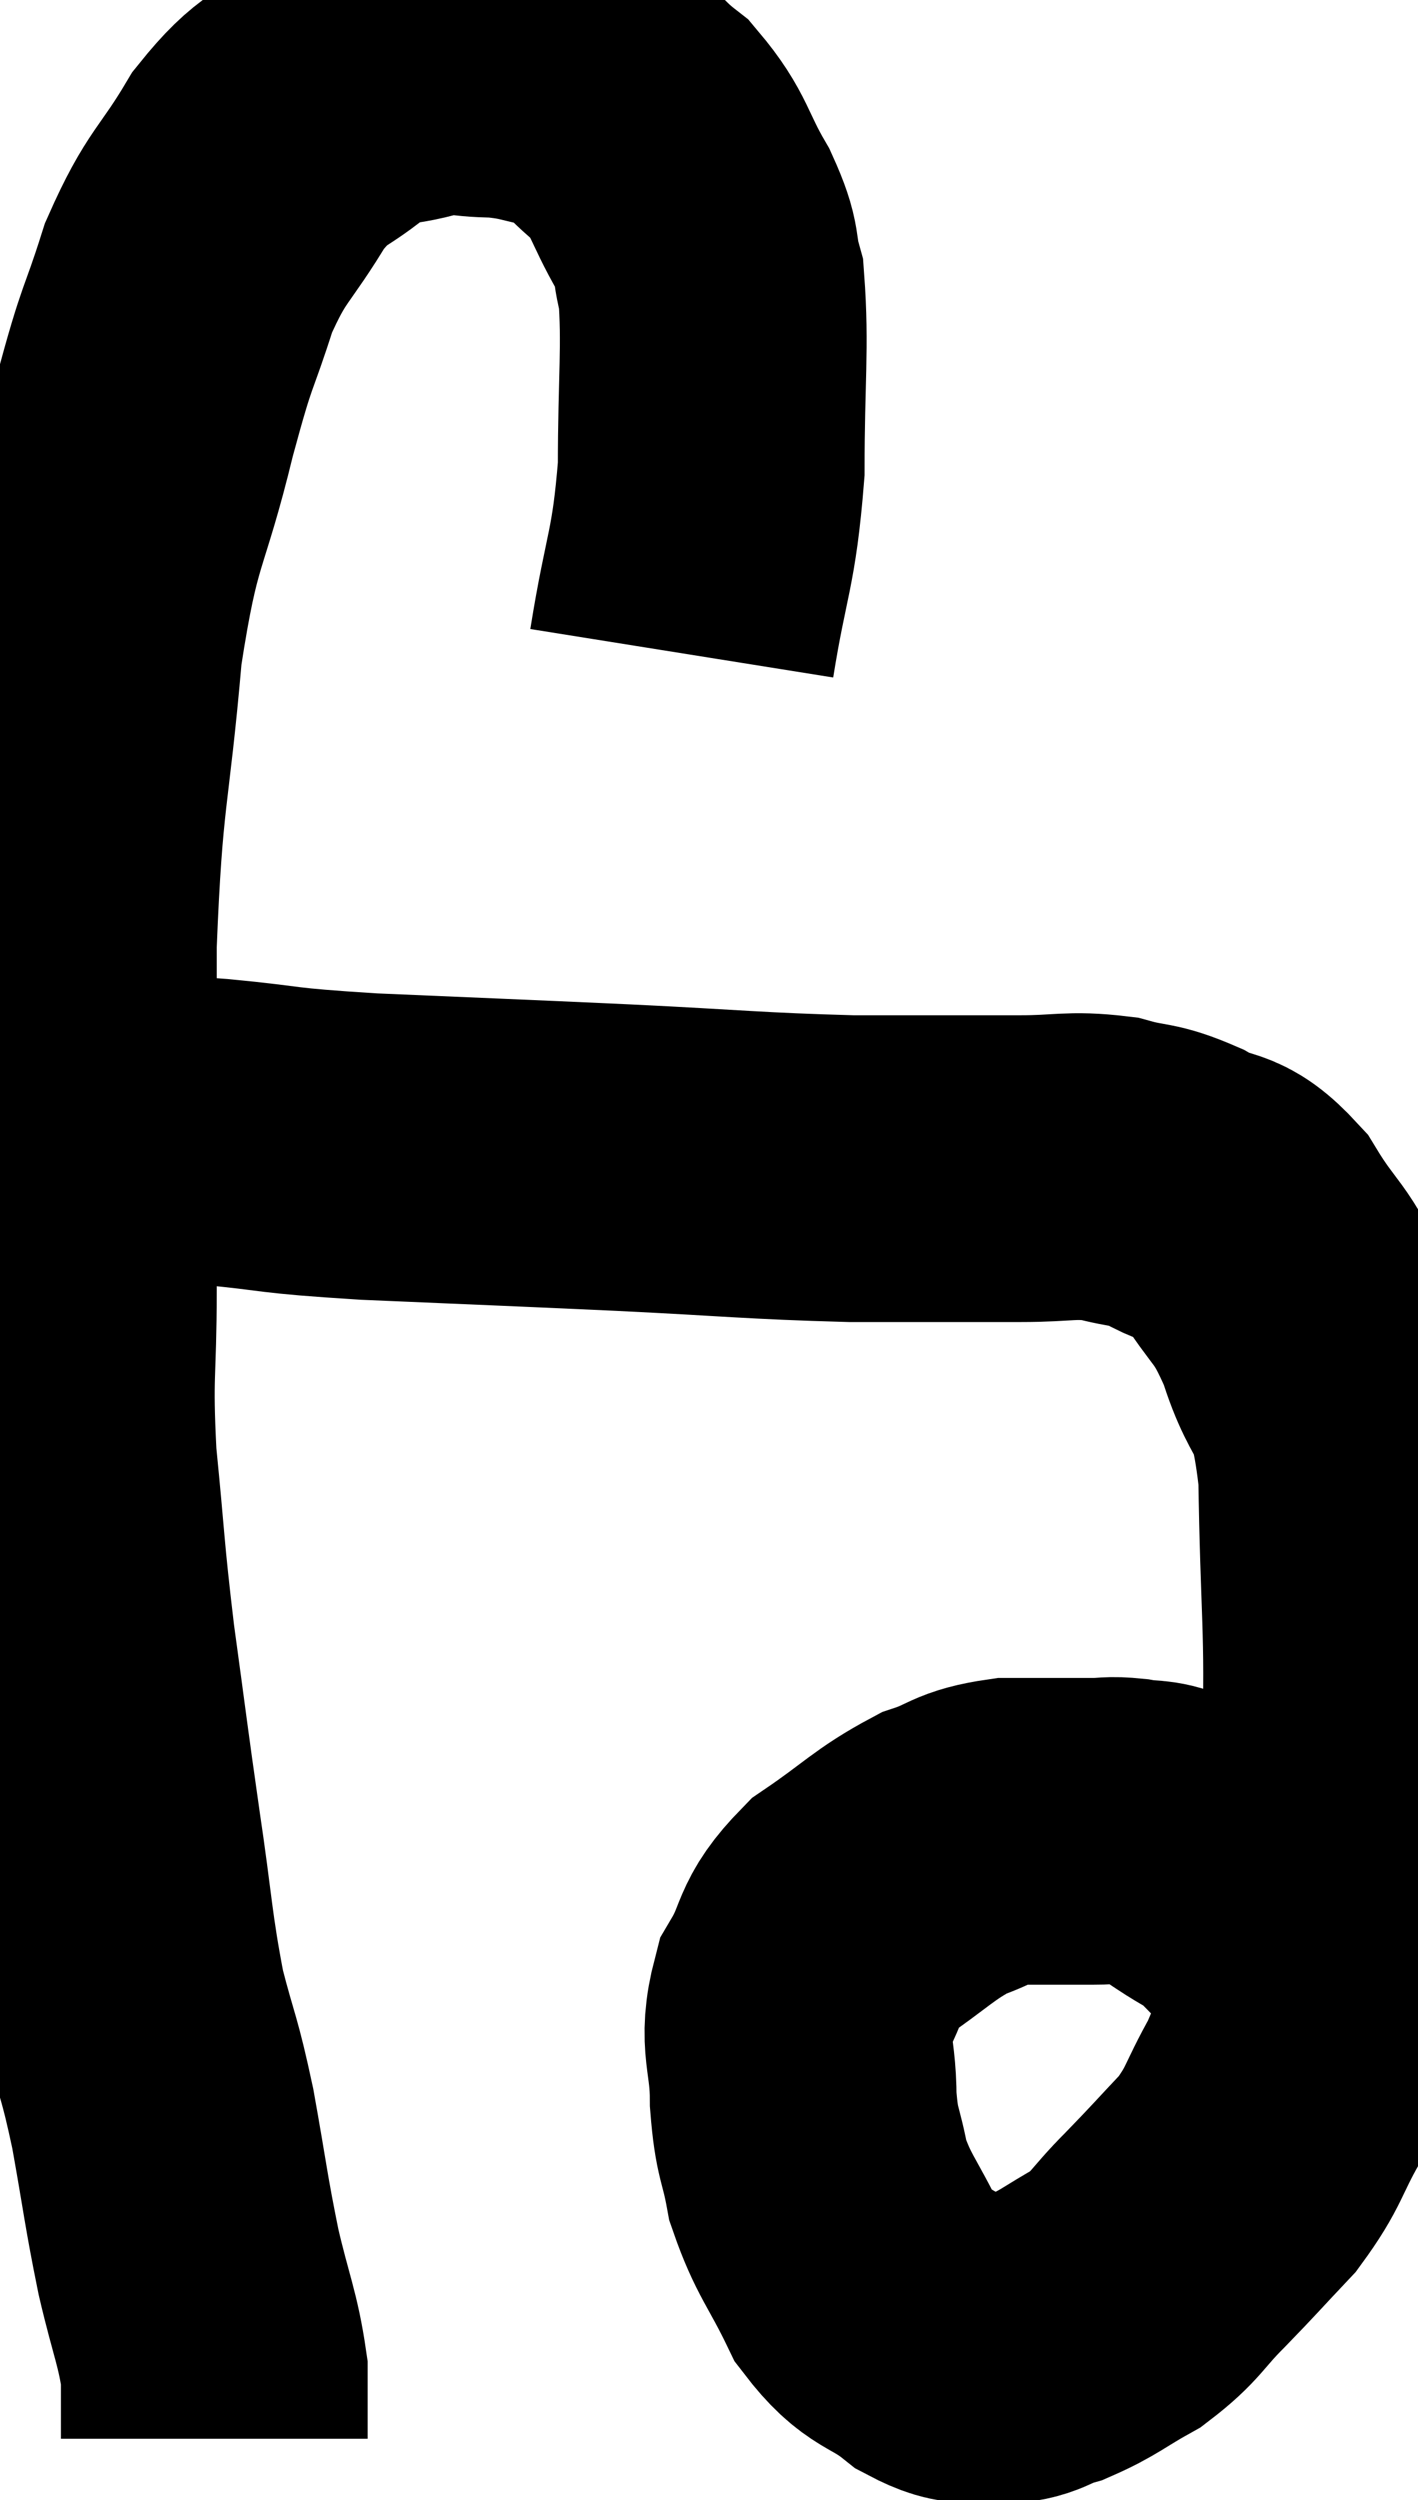 <svg xmlns="http://www.w3.org/2000/svg" viewBox="6.767 5.313 23.114 40.747" width="23.114" height="40.747"><path d="M 17.88 15.96 C 18.12 14.46, 18.24 14.46, 18.36 12.96 C 18.36 11.46, 18.435 10.98, 18.36 9.96 C 18.21 9.42, 18.345 9.51, 18.06 8.88 C 17.64 8.16, 17.7 8.01, 17.22 7.44 C 16.68 7.02, 16.725 6.87, 16.14 6.6 C 15.51 6.48, 15.495 6.42, 14.88 6.36 C 14.28 6.36, 14.325 6.255, 13.68 6.36 C 12.99 6.57, 12.975 6.39, 12.3 6.78 C 11.64 7.35, 11.595 7.155, 10.98 7.92 C 10.41 8.88, 10.305 8.79, 9.84 9.84 C 9.48 10.98, 9.525 10.62, 9.12 12.12 C 8.67 13.98, 8.55 13.695, 8.22 15.84 C 8.01 18.27, 7.905 18.075, 7.8 20.7 C 7.8 23.52, 7.8 24.24, 7.8 26.34 C 7.8 27.72, 7.725 27.66, 7.8 29.1 C 7.95 30.6, 7.92 30.585, 8.1 32.1 C 8.31 33.63, 8.31 33.69, 8.52 35.16 C 8.73 36.57, 8.715 36.81, 8.94 37.98 C 9.18 38.91, 9.195 38.79, 9.42 39.84 C 9.63 41.01, 9.63 41.145, 9.84 42.18 C 10.05 43.08, 10.155 43.26, 10.26 43.98 C 10.26 44.52, 10.26 44.79, 10.26 45.06 C 10.26 45.06, 10.26 45.06, 10.26 45.06 L 10.26 45.06" fill="none" stroke="black" stroke-width="5"></path><path d="M 8.1 23.7 C 8.43 23.7, 8.22 23.685, 8.76 23.7 C 9.51 23.73, 9.255 23.685, 10.26 23.76 C 11.52 23.88, 11.115 23.895, 12.78 24 C 14.85 24.09, 14.955 24.09, 16.92 24.18 C 18.78 24.27, 19.02 24.315, 20.64 24.36 C 22.02 24.36, 22.35 24.36, 23.4 24.36 C 24.12 24.36, 24.21 24.285, 24.84 24.36 C 25.38 24.51, 25.365 24.42, 25.92 24.66 C 26.49 24.99, 26.52 24.735, 27.06 25.32 C 27.57 26.16, 27.645 25.995, 28.08 27 C 28.44 28.17, 28.605 27.645, 28.8 29.34 C 28.83 31.56, 28.92 31.845, 28.86 33.78 C 28.71 35.43, 28.845 35.685, 28.56 37.08 C 28.14 38.22, 28.125 38.445, 27.72 39.36 C 27.33 40.05, 27.39 40.125, 26.94 40.74 C 26.43 41.28, 26.415 41.31, 25.92 41.82 C 25.44 42.3, 25.47 42.39, 24.96 42.78 C 24.42 43.08, 24.36 43.17, 23.88 43.38 C 23.46 43.5, 23.49 43.605, 23.04 43.62 C 22.56 43.53, 22.62 43.725, 22.08 43.44 C 21.48 42.96, 21.375 43.125, 20.88 42.48 C 20.49 41.67, 20.355 41.595, 20.1 40.86 C 19.98 40.2, 19.92 40.29, 19.86 39.54 C 19.86 38.7, 19.665 38.61, 19.86 37.86 C 20.25 37.2, 20.07 37.125, 20.64 36.54 C 21.39 36.03, 21.495 35.865, 22.14 35.52 C 22.68 35.34, 22.605 35.25, 23.22 35.16 C 23.91 35.16, 24.12 35.16, 24.6 35.16 C 24.87 35.16, 24.84 35.13, 25.14 35.16 C 25.47 35.22, 25.5 35.16, 25.8 35.28 C 26.07 35.46, 26.025 35.43, 26.34 35.64 C 26.7 35.88, 26.73 35.85, 27.06 36.12 C 27.36 36.42, 27.42 36.495, 27.66 36.72 C 27.84 36.87, 27.78 36.795, 28.02 37.02 C 28.32 37.32, 28.455 37.41, 28.62 37.62 C 28.65 37.74, 28.665 37.8, 28.68 37.86 L 28.68 37.86" fill="none" stroke="black" stroke-width="5"></path></svg>